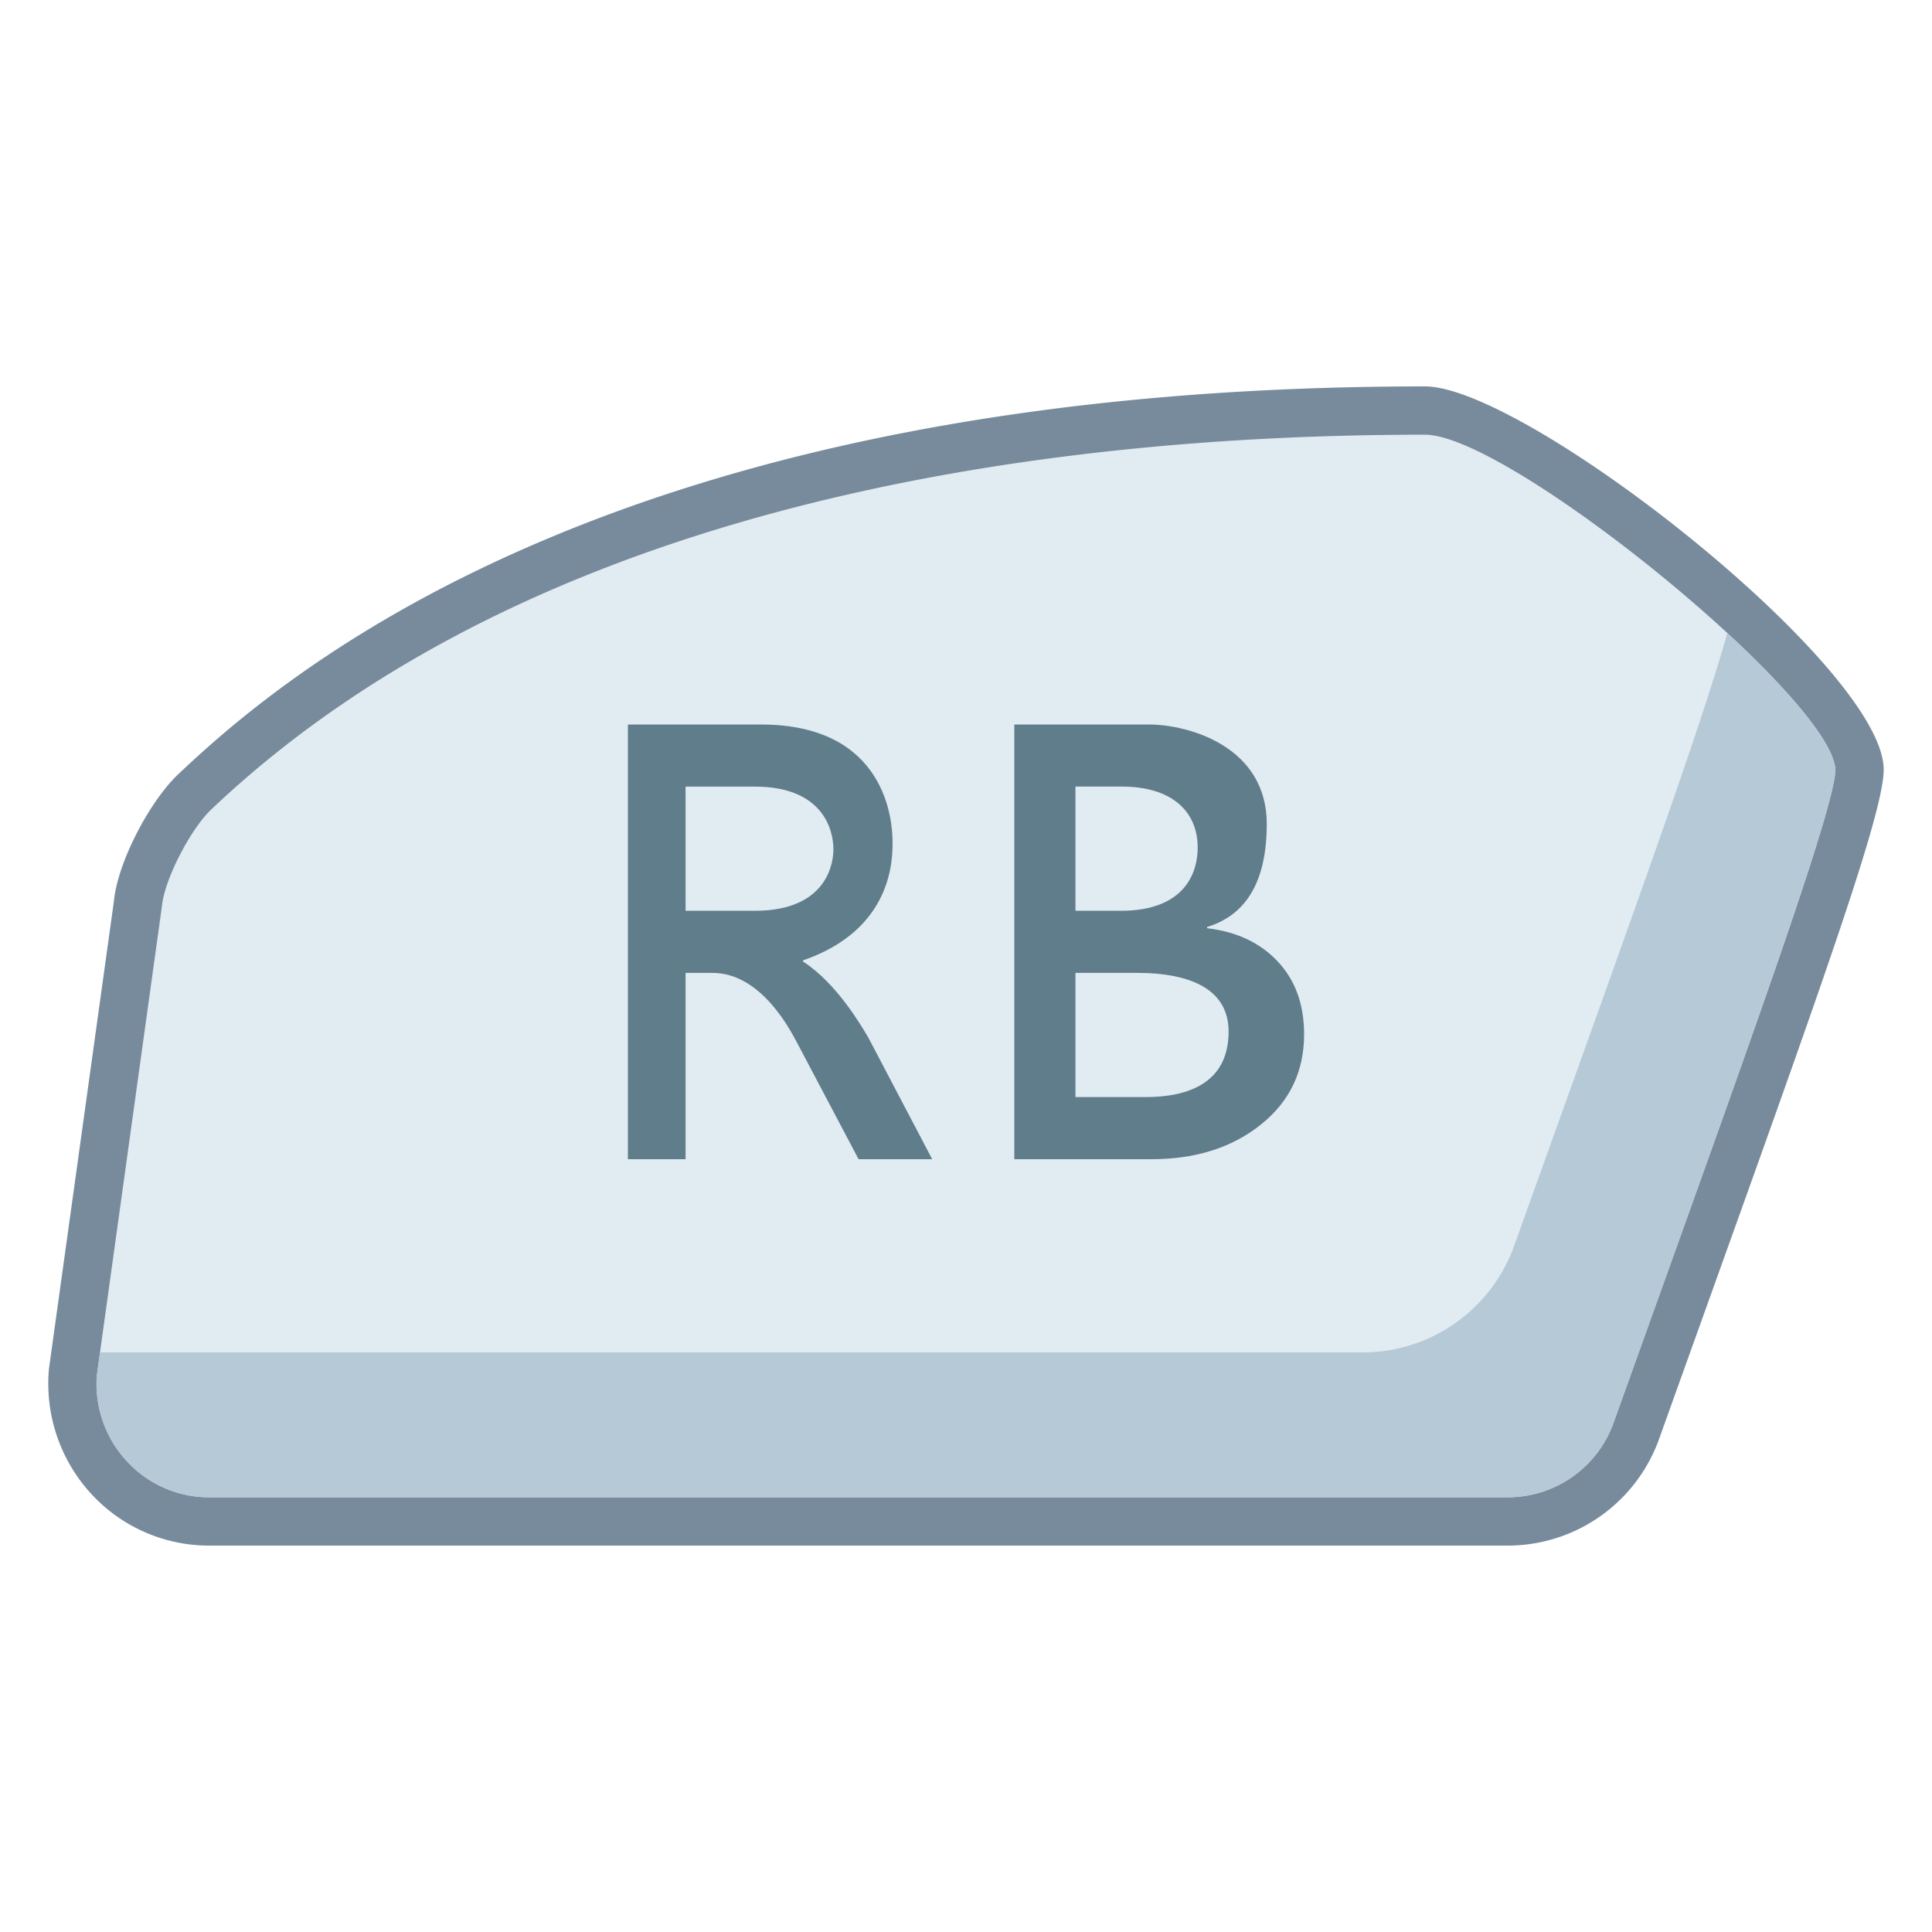 <svg viewBox="0 0 40 40" xmlns="http://www.w3.org/2000/svg"><path d="M4.32 31.5a2.807 2.807 0 01-2.063-.909 2.866 2.866 0 01-.745-2.208l1.339-9.647c.063-.677.657-1.846 1.179-2.34C9.475 11.23 18.282 8.5 29.502 8.5c2.018 0 8.998 5.768 8.998 7.436 0 .809-1.412 4.744-3.752 11.265l-.869 2.423a2.83 2.83 0 01-2.65 1.877H4.32z" fill="#e1ebf2"></path><path d="M29.502 9c1.753 0 8.424 5.446 8.498 6.935-.007.742-1.568 5.093-3.73 11.116l-.862 2.402A2.327 2.327 0 0131.229 31H4.321a2.307 2.307 0 01-1.697-.75 2.348 2.348 0 01-.619-1.777l1.348-9.715c.05-.539.584-1.586 1.023-2.001C11.133 10.346 21.769 9 29.502 9m0-1c-16.457 0-23.39 5.731-25.814 8.032-.587.555-1.255 1.818-1.331 2.635l-1.343 9.669a3.371 3.371 0 00.875 2.593A3.31 3.31 0 004.321 32h26.908a3.33 3.33 0 003.121-2.208C37.43 21.196 39 16.93 39 15.935 39 13.811 31.591 8 29.502 8z" fill="#788b9c"></path><path d="M38 15.935c-.027-.555-.973-1.661-2.238-2.829-.539 1.942-2.015 5.995-4.412 12.685A3.33 3.33 0 0128.229 28H2.071l-.066.473a2.348 2.348 0 00.619 1.777c.438.478 1.055.75 1.697.75h26.908a2.33 2.33 0 002.18-1.546l.862-2.403c2.161-6.023 3.722-10.374 3.729-11.116z" fill="#b6c9d6"></path><path d="M21 24v-9h2.777c.857 0 2.45.469 2.45 2.059 0 1.557-.733 1.975-1.235 2.134v.025c.61.071 1.097.3 1.461.687s.547.89.547 1.509c0 .77-.299 1.393-.896 1.87S24.753 24 23.842 24H21zm1.266-7.714v2.571h.938c1.386 0 1.593-.858 1.593-1.306 0-.77-.558-1.266-1.571-1.266h-.96zm0 3.857v2.571h1.453c.89 0 1.718-.297 1.718-1.357 0-.832-.714-1.215-1.909-1.215h-1.262z" fill="#607d8b"></path><g><path d="M19.3 24h-1.524l-1.273-2.41c-.12-.222-.729-1.447-1.749-1.447h-.56V24H13v-9h2.751c2.615 0 2.728 2.023 2.728 2.429 0 .318.028 1.806-1.853 2.454v.025c.708.454 1.226 1.366 1.346 1.563L19.3 24zm-5.106-7.714v2.571h1.433c1.531 0 1.628-1.033 1.628-1.271 0-.431-.237-1.3-1.628-1.3h-1.433z" fill="#607d8b"></path></g></svg>